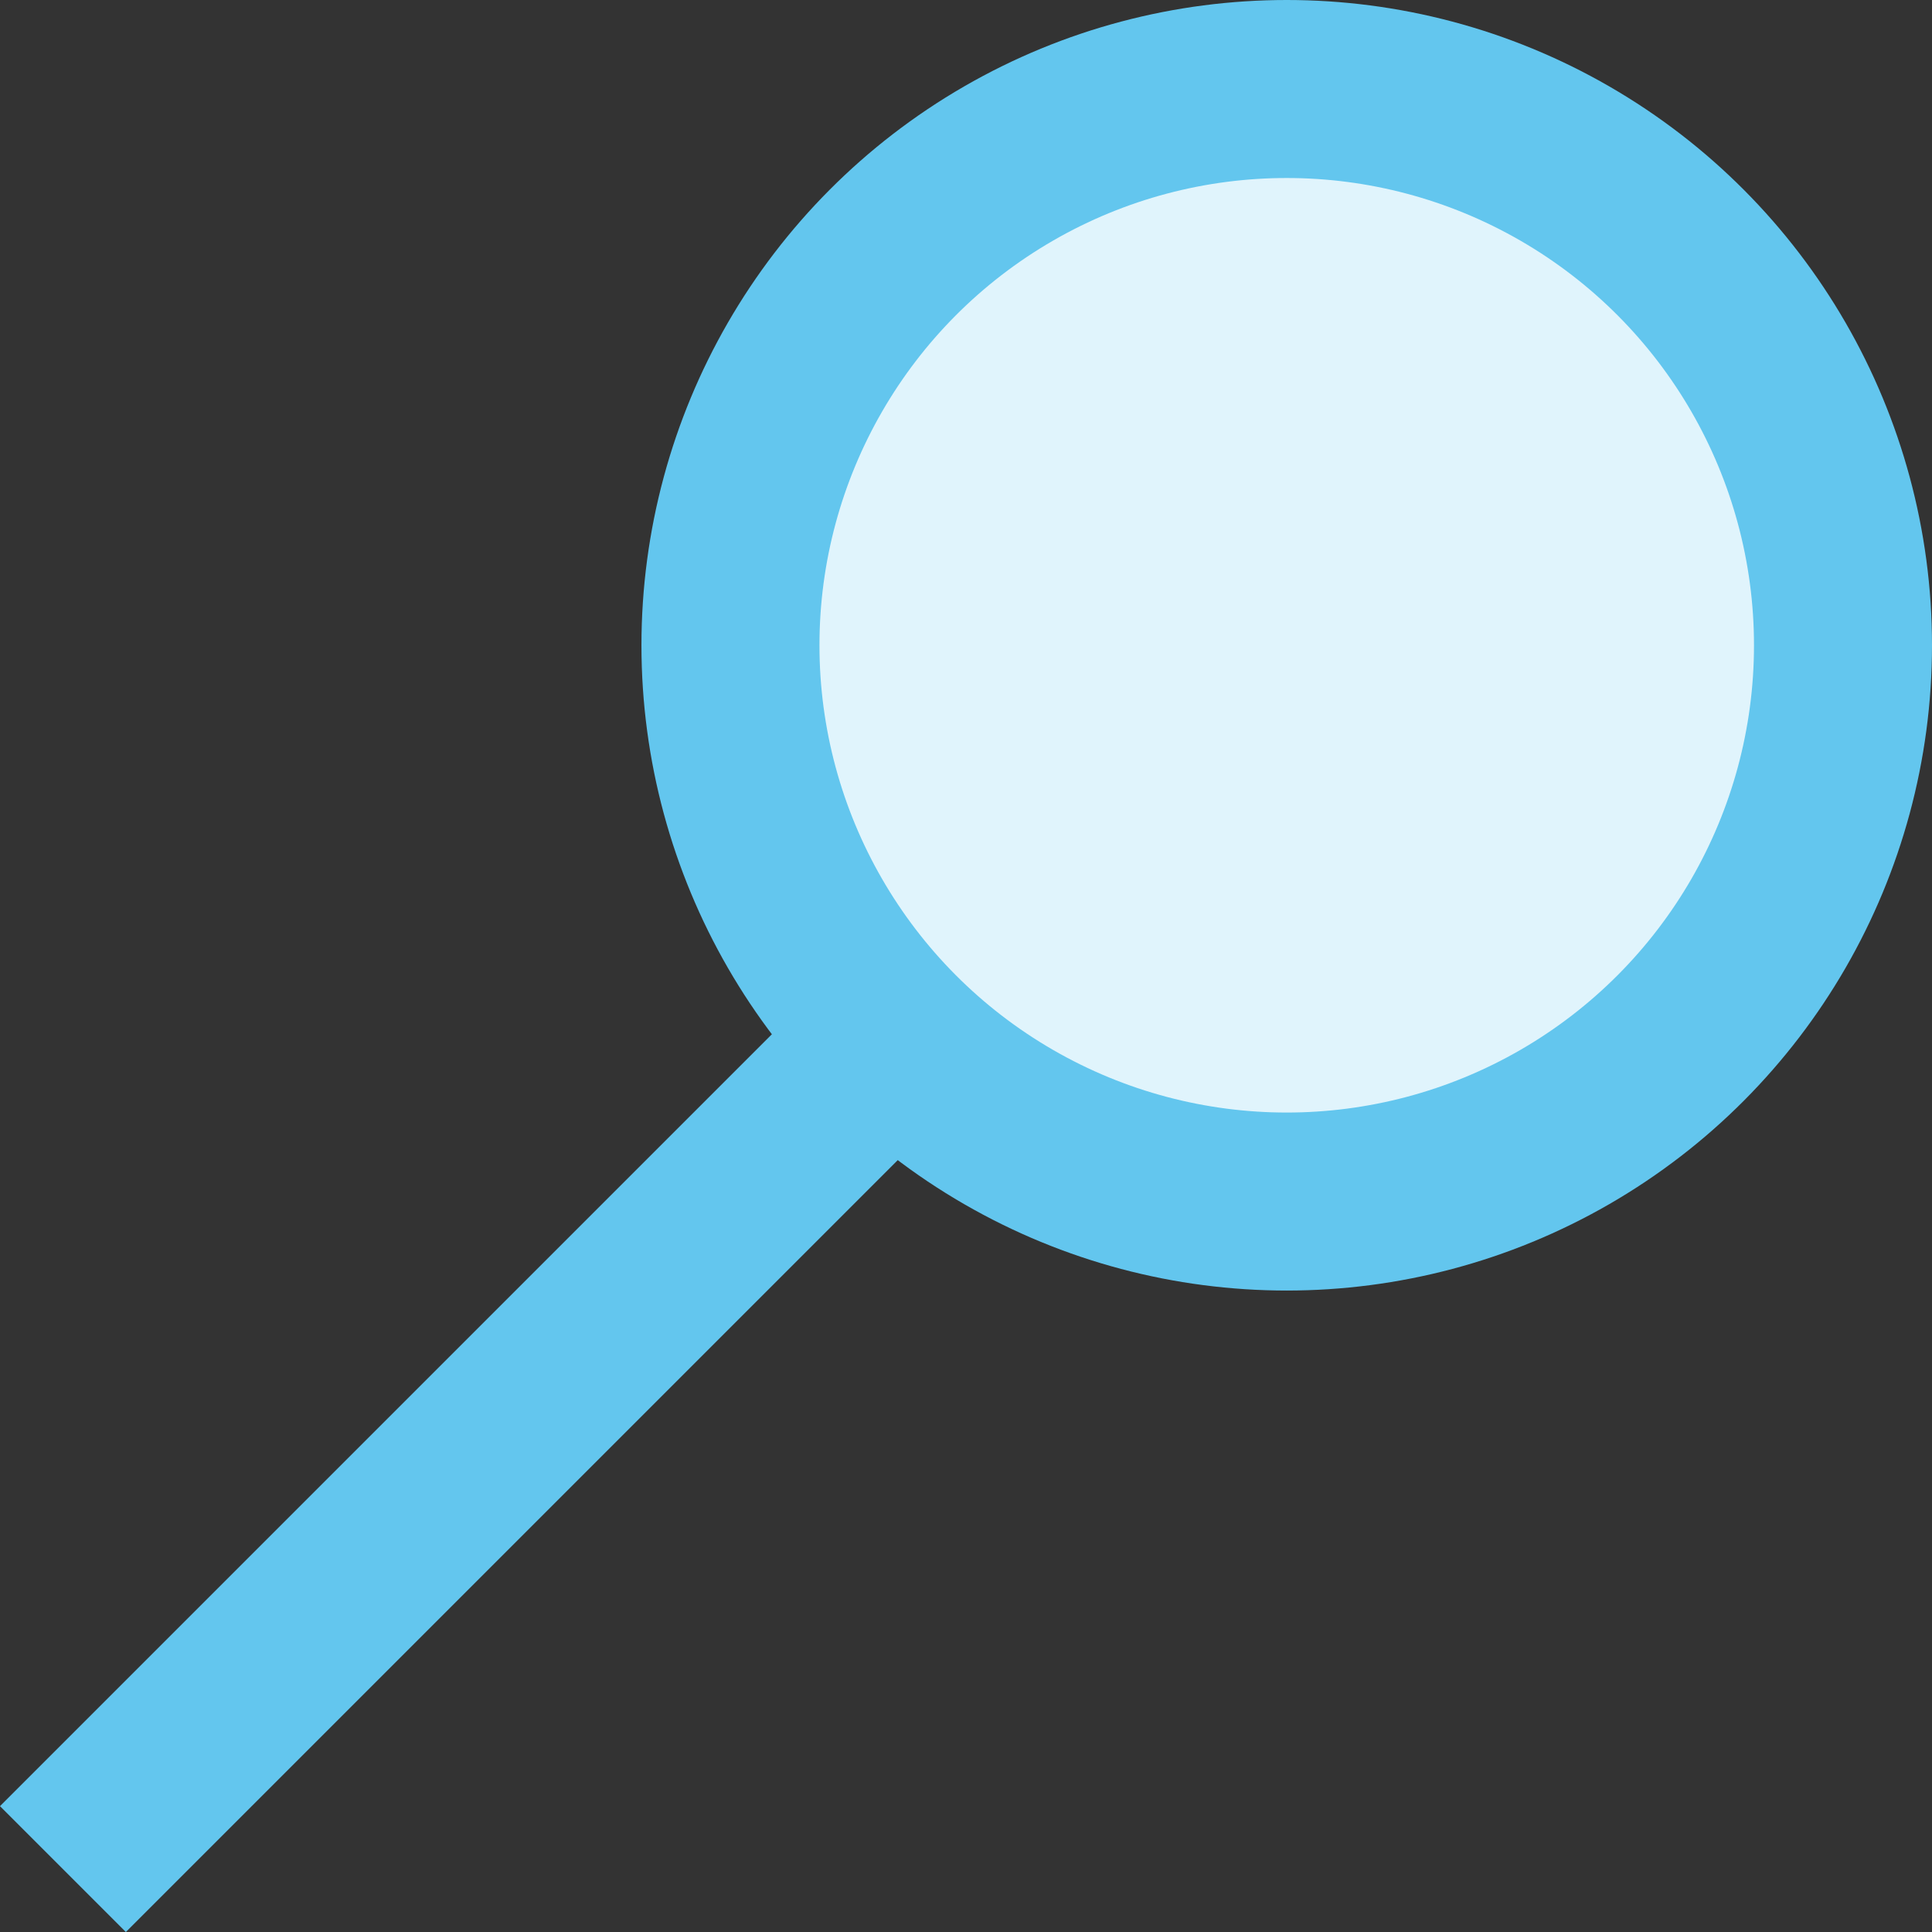 <?xml version="1.0" encoding="UTF-8"?><svg id="b" xmlns="http://www.w3.org/2000/svg" viewBox="0 0 217.07 217.07"><rect x="0" y="0" width="217.07" height="217.07" fill="#333333" stroke="none"/><g id="c"><g><line x1="7.07" y1="210" x2="144.07" y2="73" style="fill:#408556; stroke:#63c6ee; stroke-miterlimit:10; stroke-width:20px;"/><circle cx="144.57" cy="72.5" r="62.5" style="fill:#e0f4fc; stroke:#63c6ee; stroke-miterlimit:10; stroke-width:20px;"/></g></g></svg>